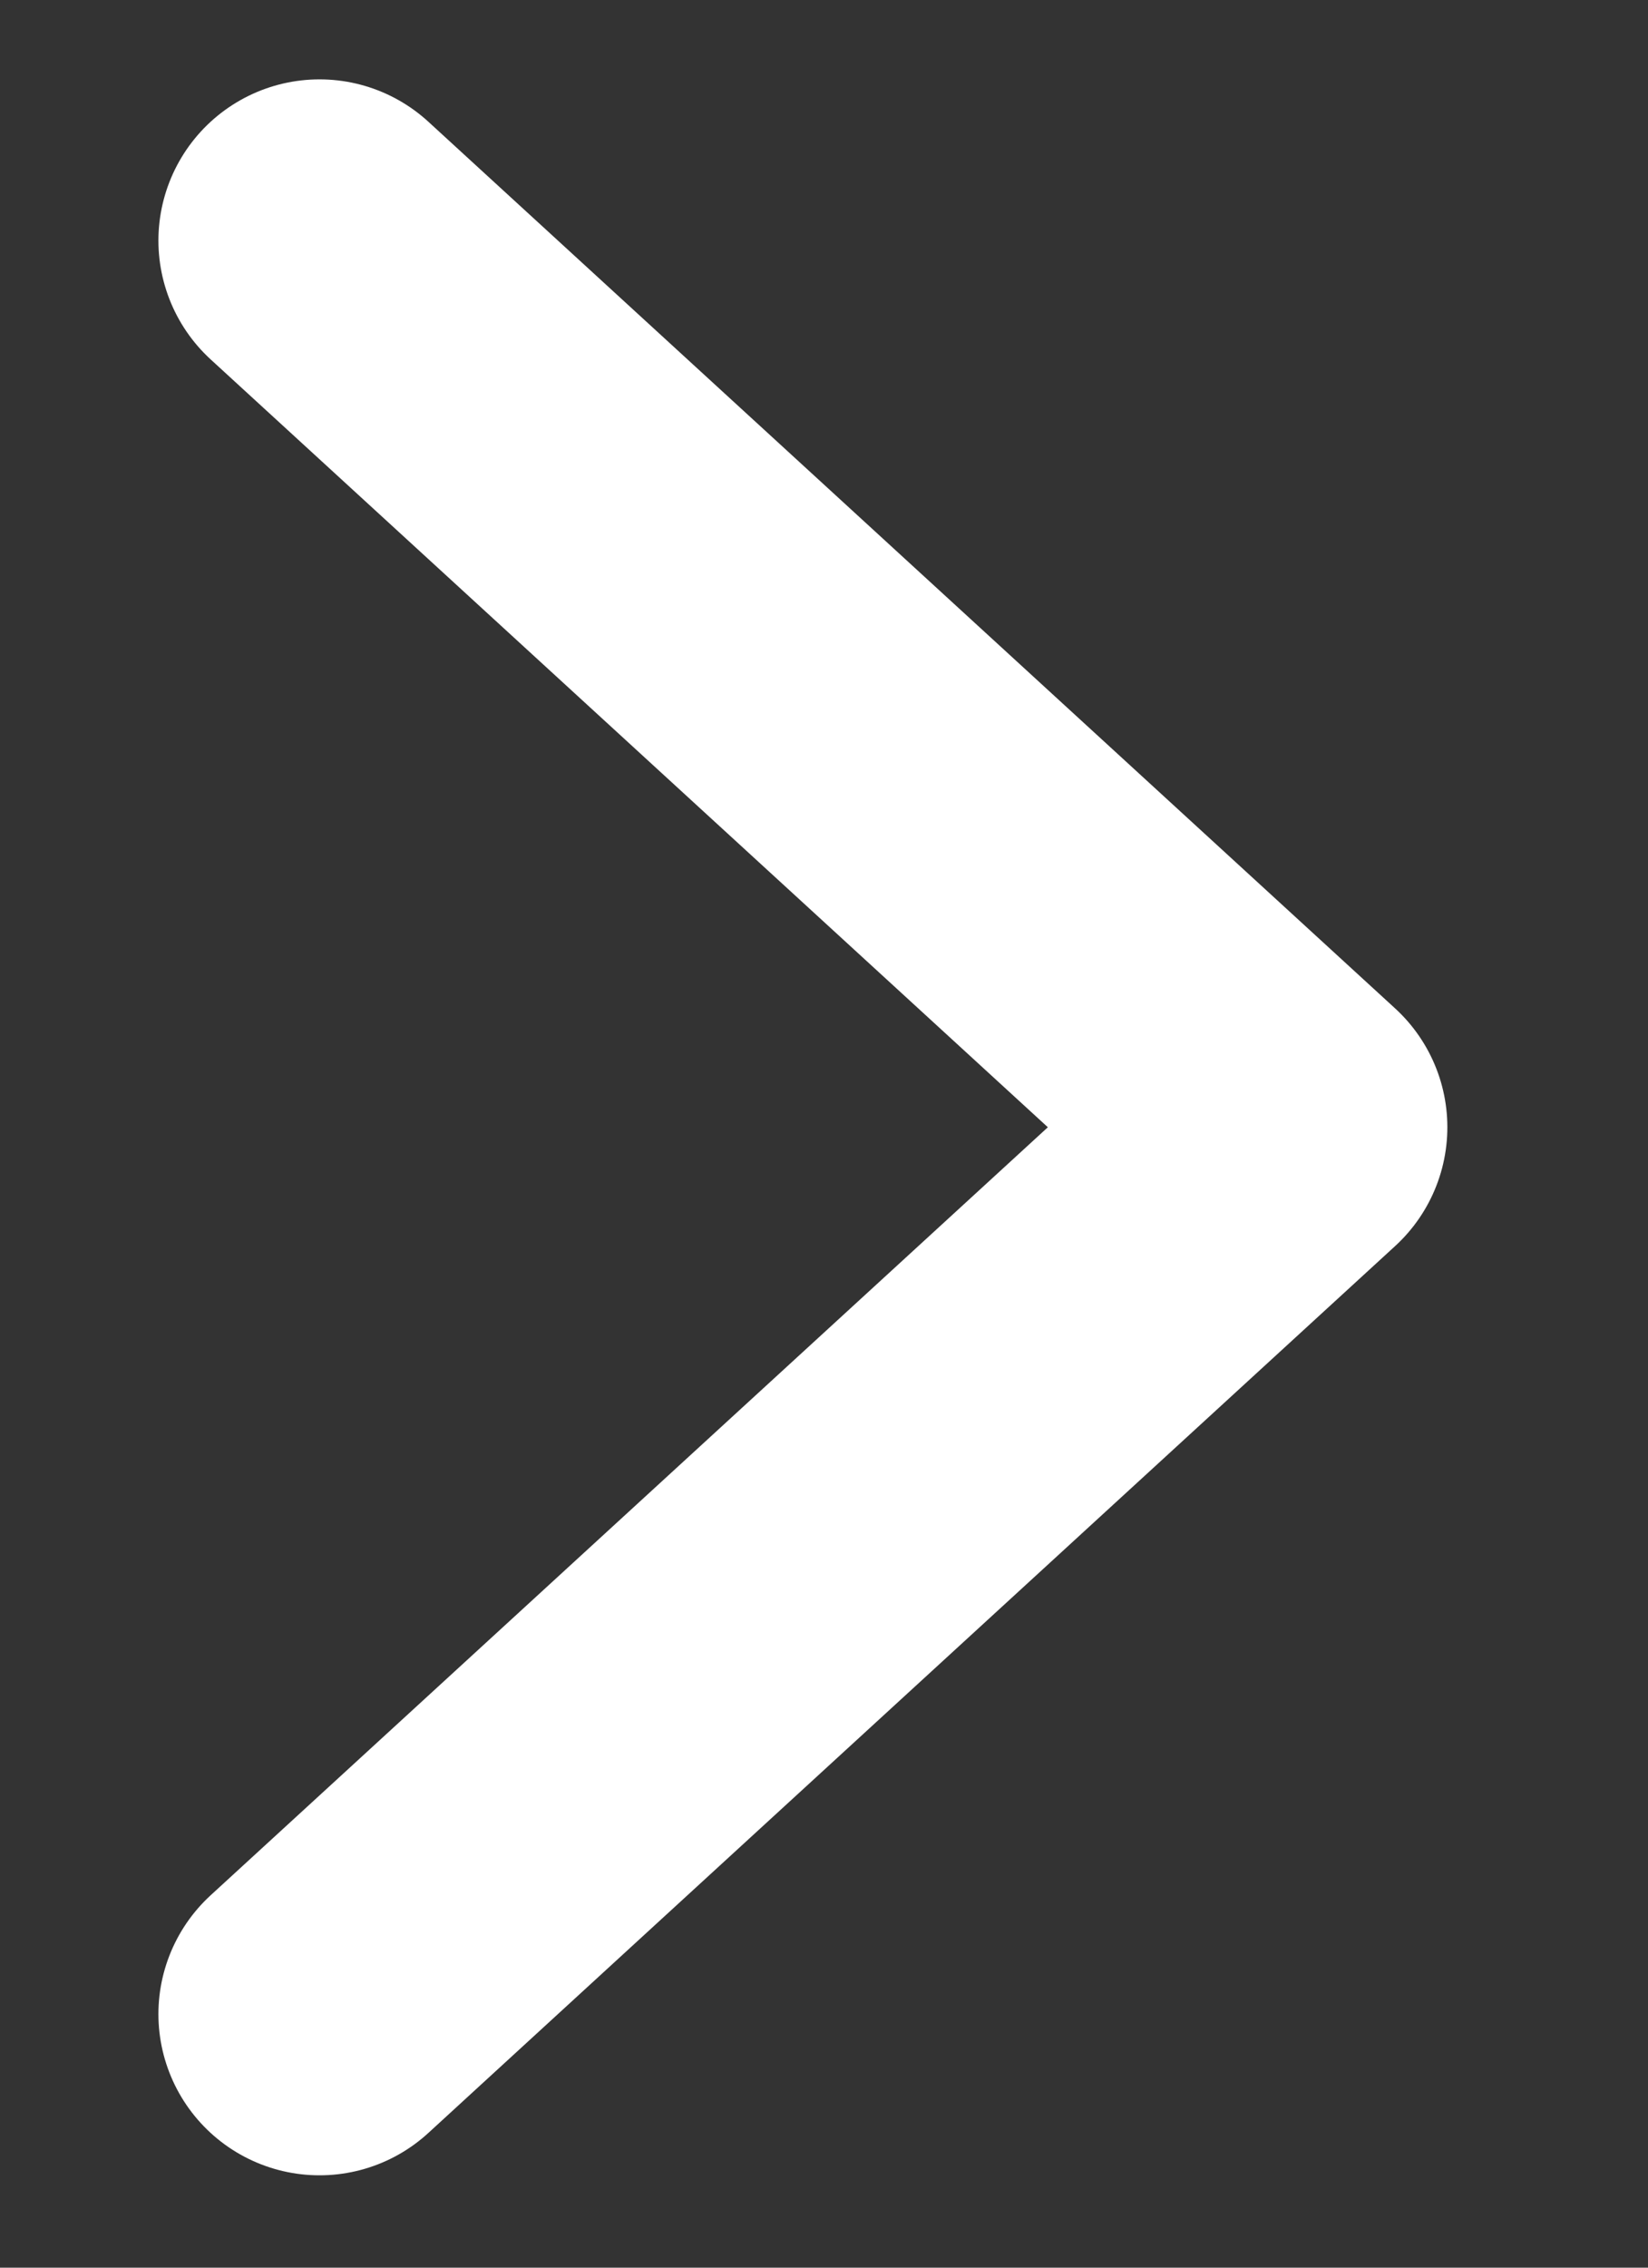 <svg width="8" height="11" viewBox="0 0 8 11" fill="none" xmlns="http://www.w3.org/2000/svg">
<rect x="0" y="0" width="8" height="11" fill="#333333" stroke="none"/>
<path d="M1.551 1.167L6.244 5.468L1.551 9.77" stroke="white" stroke-width="1.564" stroke-linecap="round" stroke-linejoin="round"/>
</svg>
